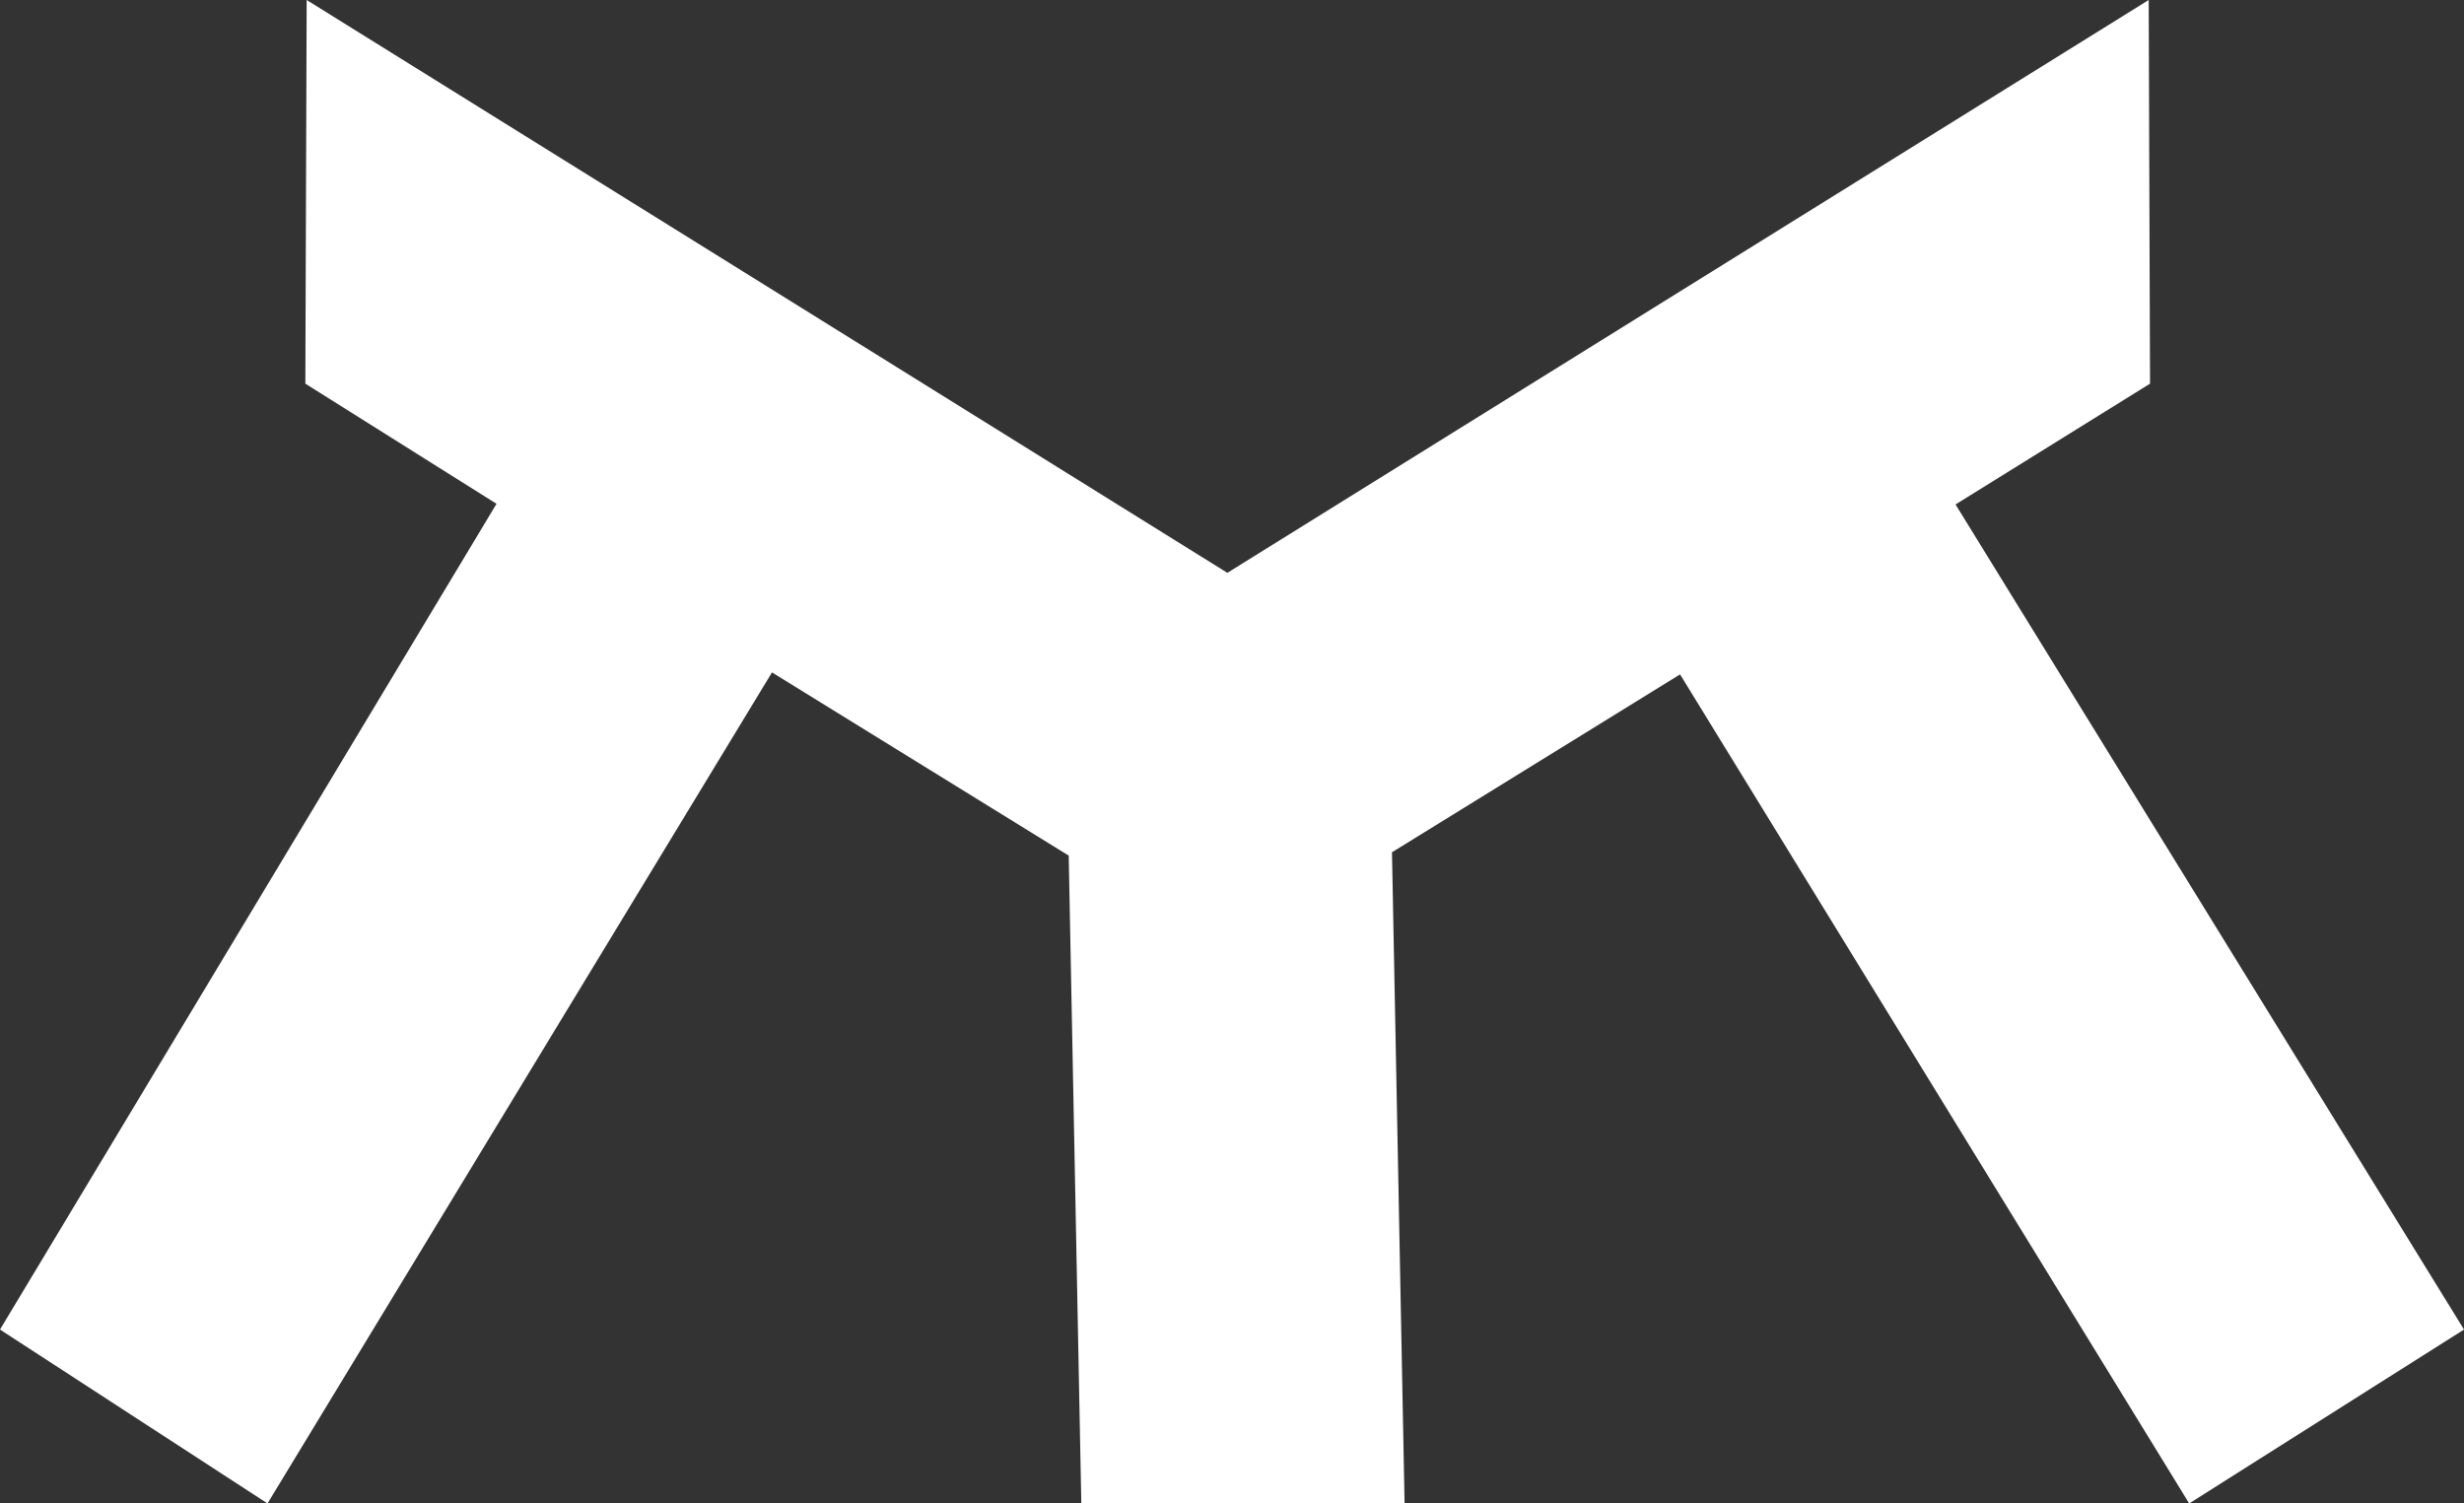 <?xml version="1.0" encoding="utf-8"?>
<!-- Generator: Adobe Illustrator 22.1.0, SVG Export Plug-In . SVG Version: 6.00 Build 0)  -->
<svg version="1.1" id="Layer_1" xmlns="http://www.w3.org/2000/svg" xmlns:xlink="http://www.w3.org/1999/xlink" x="0px" y="0px"
	 viewBox="0 0 371.2 226.5" style="enable-background:new 0 0 371.2 226.5;" xml:space="preserve">
<rect x="0" y="0" width="371.2" height="226.5" fill="#333333" stroke="none"/>
<style type="text/css">
	.st0{fill:#FFFFFF;}
</style>
<polygon class="st0" points="329.8,226.5 371.2,200.3 294.6,76 323.9,57.8 323.7,0 184.9,86.3 46.2,0 46,57.8 74.8,75.9 0,200.3 
	40.3,226.5 116.3,101.3 161,128.9 162.9,226.5 211.6,226.5 209.7,128.4 253.1,101.6 "/>
</svg>
